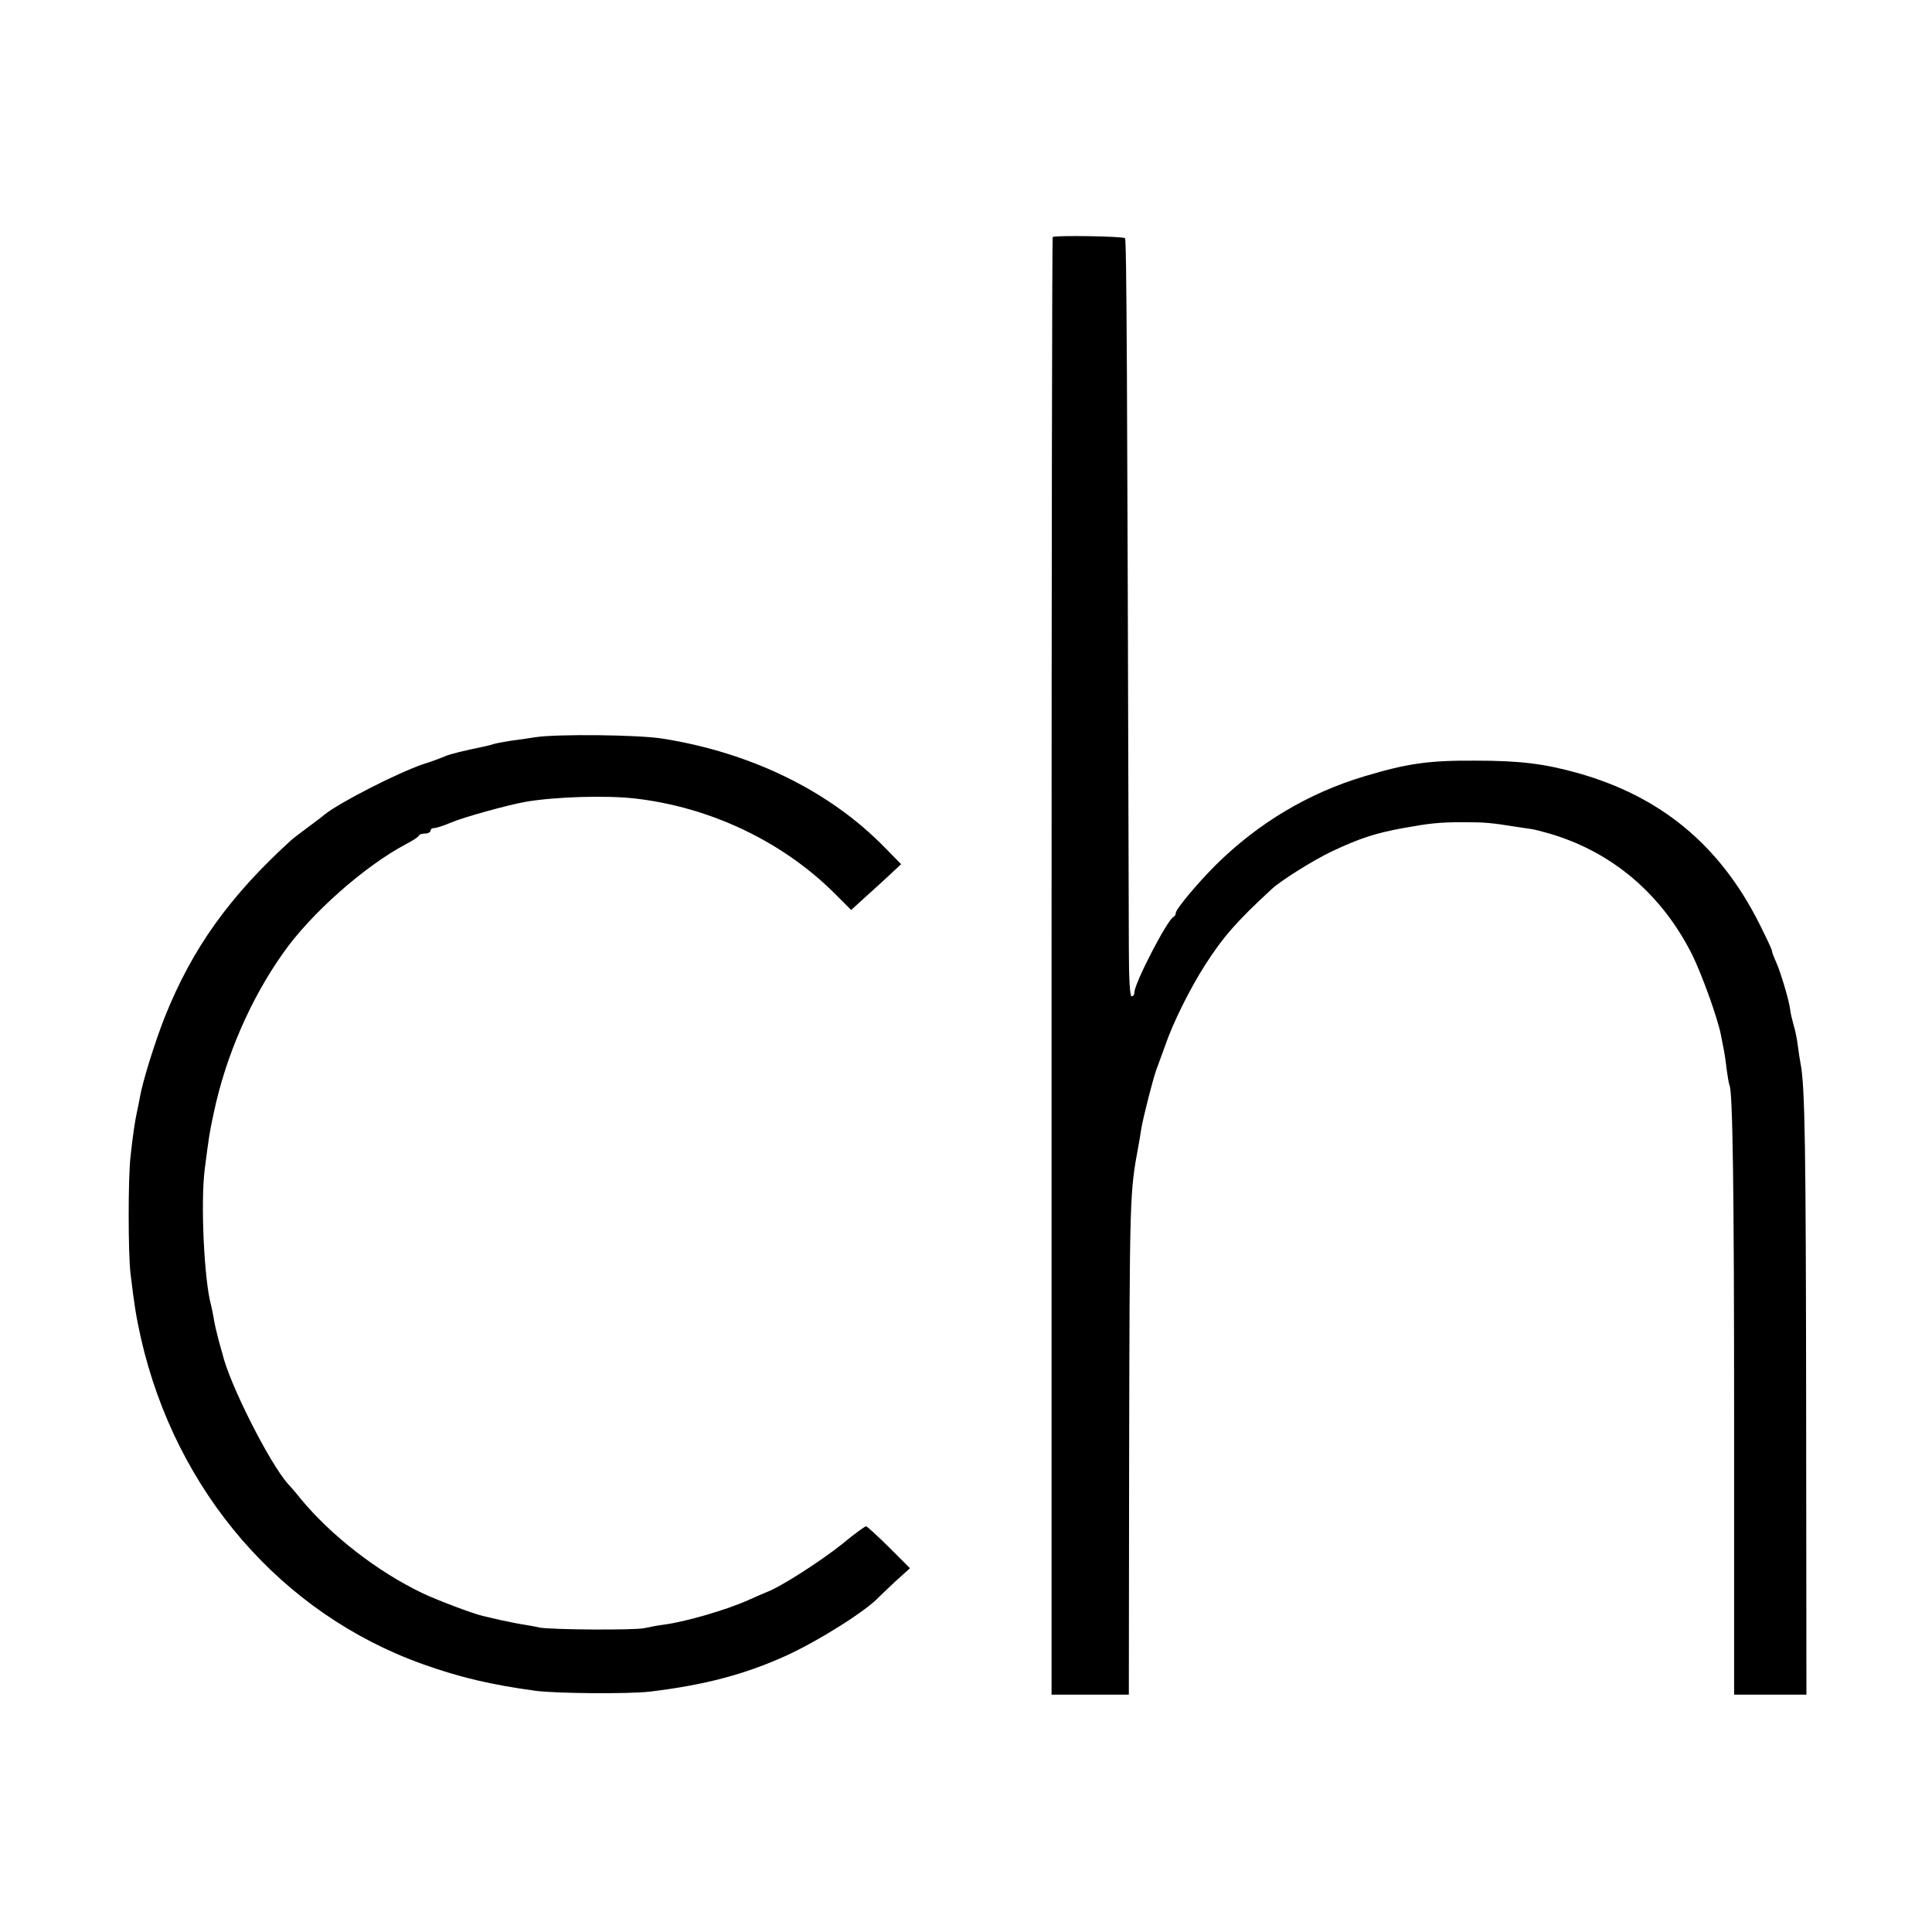 <?xml version="1.0" standalone="no"?>
<!DOCTYPE svg PUBLIC "-//W3C//DTD SVG 20010904//EN"
 "http://www.w3.org/TR/2001/REC-SVG-20010904/DTD/svg10.dtd">
<svg version="1.0" xmlns="http://www.w3.org/2000/svg"
 width="700pt" height="700pt" viewBox="0 0 700 700"
 preserveAspectRatio="xMidYMid meet">
<g transform="translate(0,700) scale(0.1,-0.1)"
fill="#000000" stroke="none">
<path d="M3814 6141 c-2 -2 -4 -1192 -4 -2643 l0 -2638 140 0 140 0 1 833 c2
989 2 983 34 1157 3 14 7 41 10 60 7 42 44 187 55 215 4 11 18 49 31 85 29 85
90 207 146 295 66 102 113 156 242 275 34 31 149 103 216 135 100 47 156 66
260 85 95 17 130 21 215 21 81 0 103 -2 195 -17 22 -3 47 -7 55 -8 8 -1 35 -8
60 -15 229 -66 410 -219 521 -440 36 -73 93 -232 104 -290 3 -14 7 -37 10 -51
3 -14 8 -47 11 -75 4 -27 8 -53 10 -56 12 -21 17 -372 17 -1226 l0 -983 131 0
131 0 -1 1047 c-1 921 -4 1157 -20 1238 -2 11 -7 40 -10 65 -3 25 -10 60 -16
78 -5 18 -11 43 -12 55 -4 33 -35 137 -52 174 -8 17 -14 34 -14 38 0 5 -21 49
-46 99 -143 284 -356 460 -657 545 -122 34 -209 45 -372 45 -169 1 -245 -10
-399 -56 -203 -60 -388 -170 -542 -323 -65 -65 -144 -159 -144 -173 0 -6 -4
-12 -8 -14 -22 -9 -142 -241 -142 -274 0 -8 -4 -14 -10 -14 -6 0 -10 64 -10
173 -6 2128 -8 2569 -14 2574 -7 7 -255 11 -262 4z"/>
<path d="M1940 4329 c-25 -4 -65 -10 -90 -13 -25 -4 -53 -9 -62 -12 -9 -3 -25
-7 -35 -9 -73 -15 -121 -27 -138 -34 -11 -5 -47 -19 -80 -29 -94 -32 -304
-139 -360 -184 -5 -5 -32 -25 -60 -46 -27 -20 -55 -41 -61 -47 -223 -203 -358
-392 -457 -640 -36 -91 -81 -236 -90 -290 -3 -17 -8 -41 -11 -55 -7 -32 -14
-77 -23 -160 -9 -76 -9 -352 0 -425 14 -117 20 -154 38 -235 127 -555 509
-997 1022 -1180 135 -48 246 -74 407 -96 74 -10 340 -12 415 -3 200 24 345 63
493 130 120 55 291 163 337 213 6 6 33 32 61 58 l51 46 -76 76 c-42 42 -80 76
-83 76 -4 0 -43 -28 -85 -63 -77 -62 -225 -157 -274 -175 -14 -6 -45 -19 -69
-30 -78 -35 -226 -78 -302 -88 -24 -3 -56 -9 -73 -13 -34 -8 -334 -6 -380 2
-16 4 -46 9 -65 12 -19 3 -55 11 -80 16 -25 6 -52 12 -60 14 -33 7 -168 58
-220 83 -163 78 -330 208 -440 341 -19 24 -40 48 -46 54 -66 73 -213 363 -238
472 -2 6 -8 28 -14 50 -6 22 -14 56 -17 75 -3 19 -8 42 -10 50 -25 89 -39 372
-23 495 15 117 17 131 33 205 43 203 133 411 251 577 100 143 295 315 444 394
25 13 47 27 48 32 2 4 12 7 23 7 10 0 19 5 19 10 0 6 6 10 14 10 8 0 35 9 61
20 44 19 203 63 270 75 105 18 289 24 395 12 273 -31 536 -156 725 -345 l59
-59 45 41 c25 22 66 60 91 83 l45 42 -60 61 c-199 204 -483 343 -805 394 -89
14 -380 17 -460 5z"/>
</g>
</svg>
